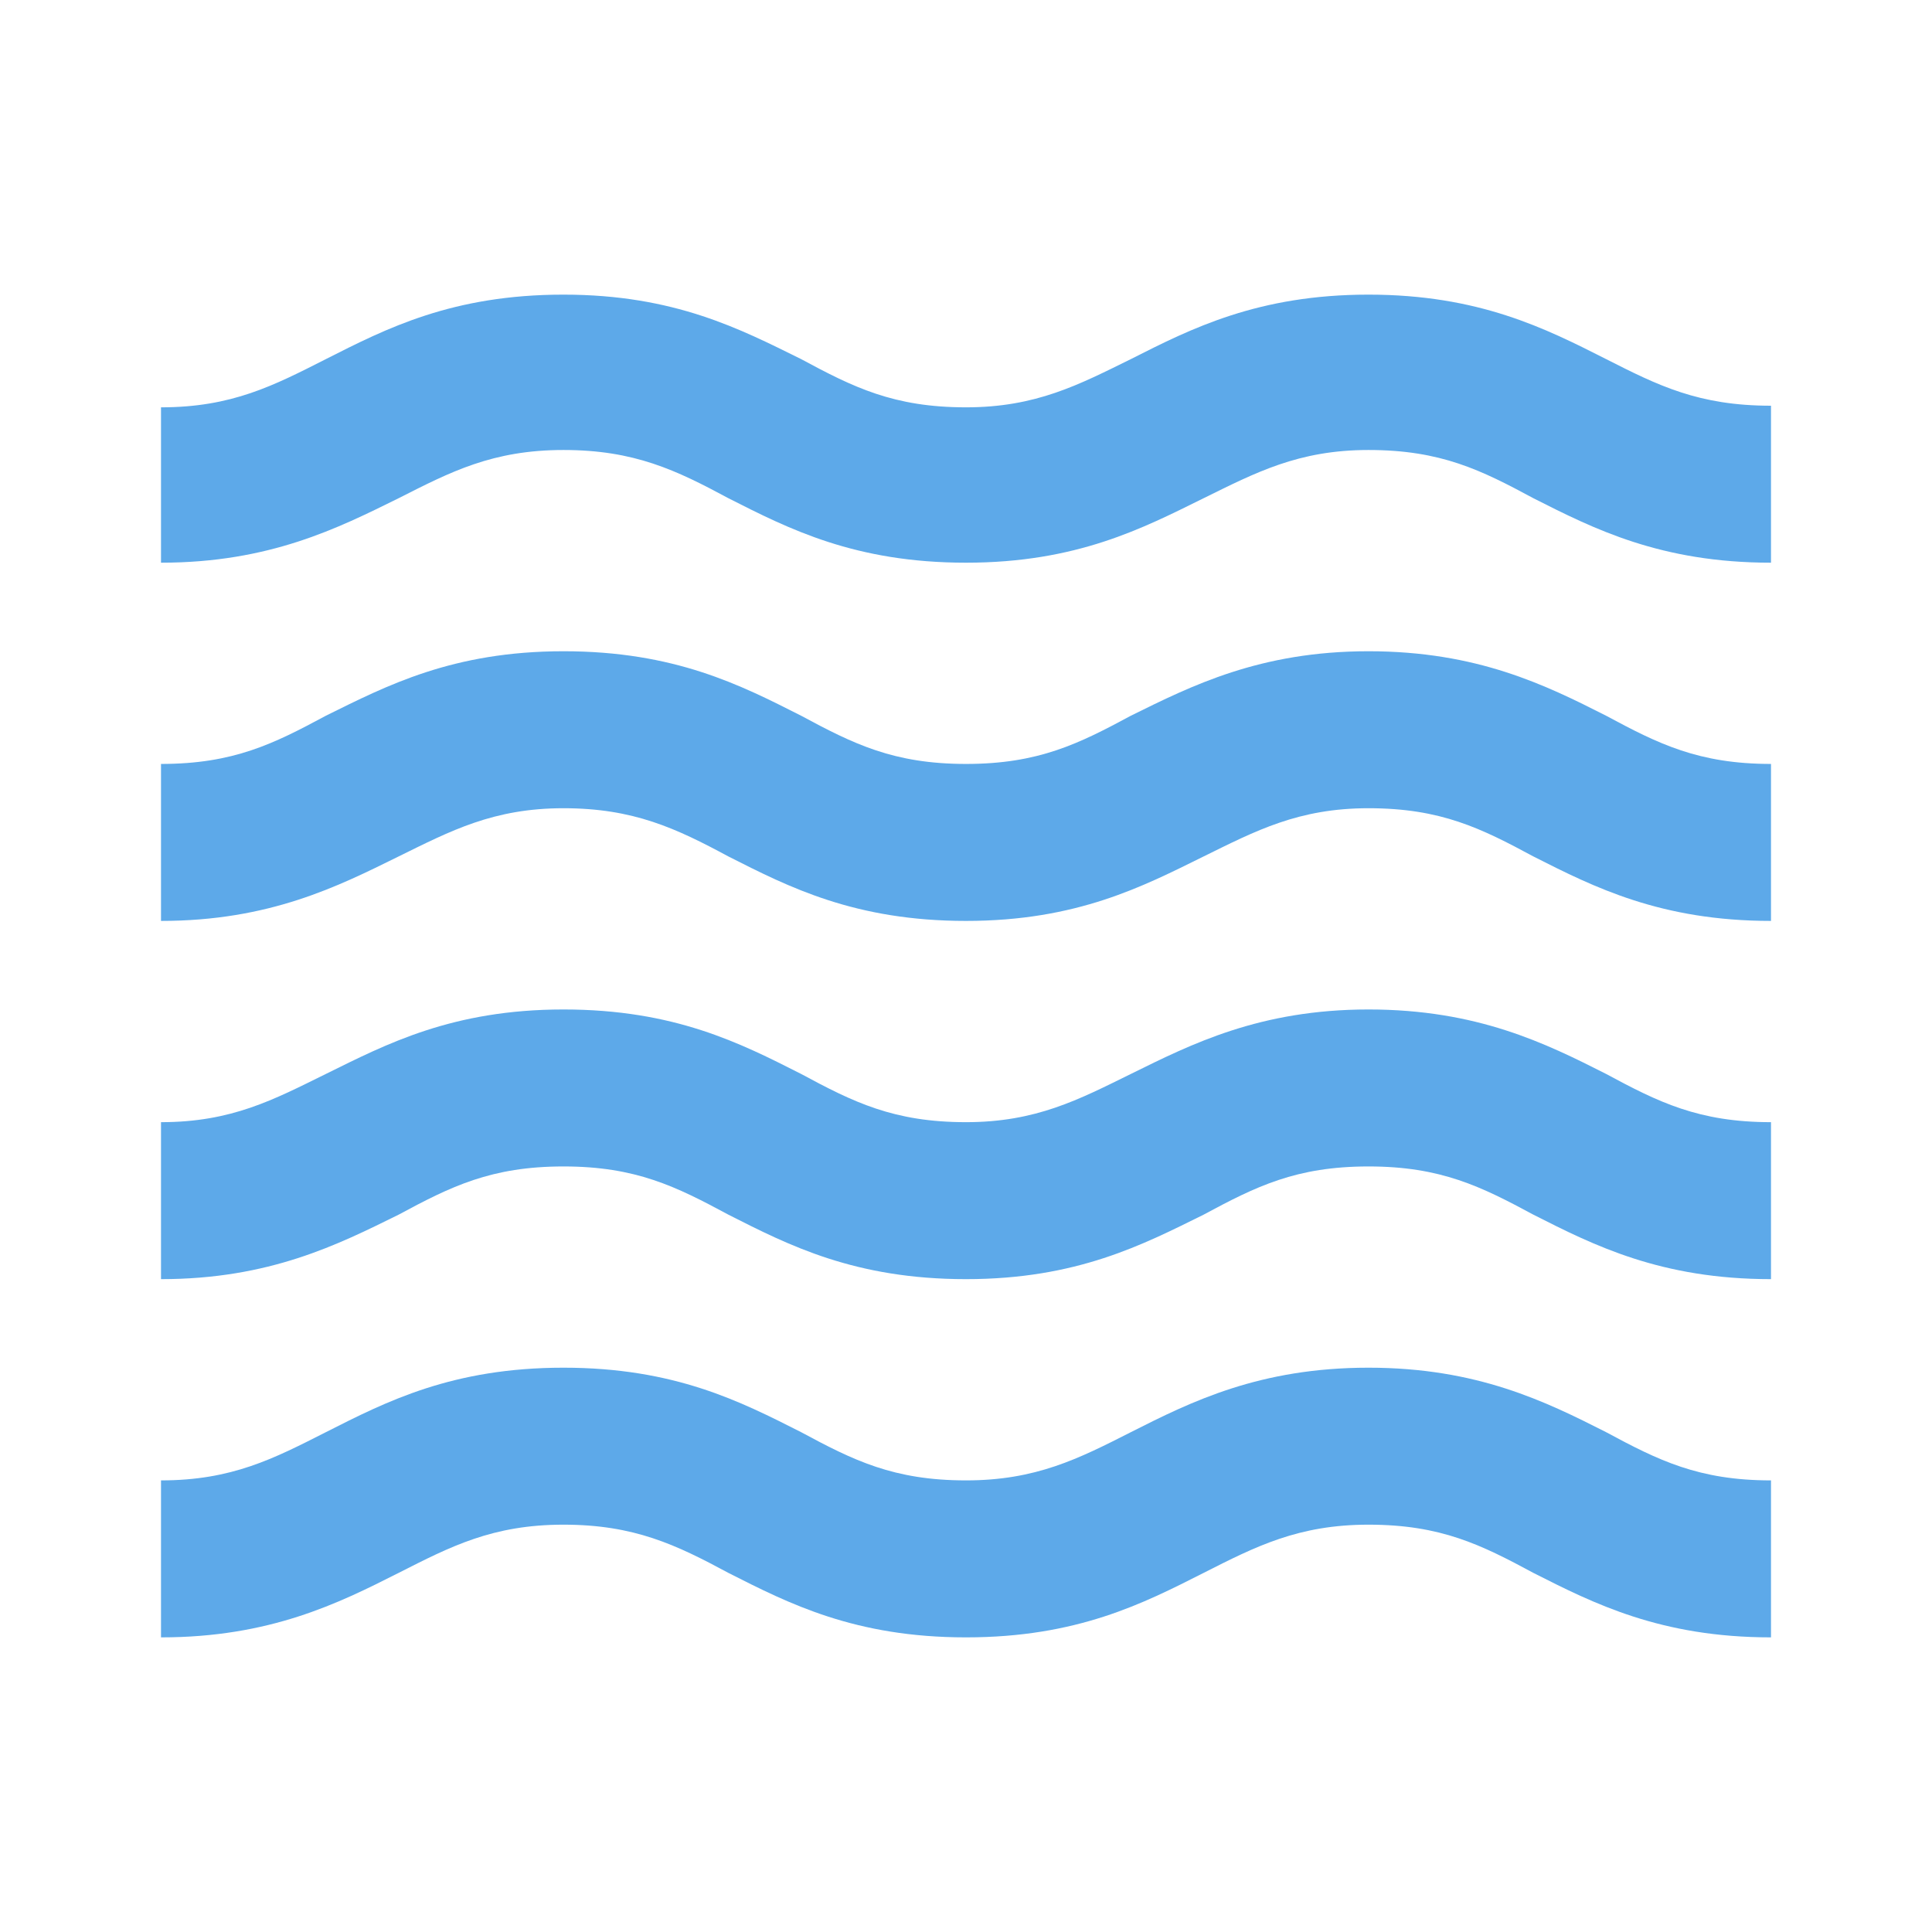 <svg width="500" height="500" viewBox="0 0 500 500" fill="none" xmlns="http://www.w3.org/2000/svg">
<path d="M354.167 353.958C326.042 353.958 308.333 362.708 292.708 370.625C279.167 377.5 268.125 383.125 250 383.125C231.25 383.125 220.833 377.917 207.292 370.625C191.667 362.708 174.583 353.958 145.833 353.958C117.083 353.958 100 362.708 84.375 370.625C70.833 377.5 60 383.125 41.667 383.125V423.75C69.792 423.75 87.5 415 103.125 407.083C116.667 400.208 127.5 394.583 145.833 394.583C164.167 394.583 175 399.792 188.542 407.083C204.167 415 221.25 423.75 250 423.75C278.75 423.75 295.833 415 311.458 407.083C325 400.208 336.042 394.583 354.167 394.583C372.917 394.583 383.333 399.792 396.875 407.083C412.5 415 429.792 423.75 458.333 423.75V383.125C439.583 383.125 429.167 377.917 415.625 370.625C400 362.708 382.292 353.958 354.167 353.958ZM354.167 261.25C326.042 261.25 308.333 270.208 292.708 277.917C279.167 284.583 268.125 290.417 250 290.417C231.25 290.417 220.833 285.208 207.292 277.917C191.667 270 174.583 261.25 145.833 261.25C117.083 261.25 100 270.208 84.375 277.917C70.833 284.583 60 290.417 41.667 290.417V331.042C69.792 331.042 87.5 322.083 103.125 314.375C116.667 307.083 127.083 301.875 145.833 301.875C164.583 301.875 175 307.083 188.542 314.375C204.167 322.292 221.25 331.042 250 331.042C278.75 331.042 295.833 322.083 311.458 314.375C325 307.083 335.417 301.875 354.167 301.875C372.917 301.875 383.333 307.083 396.875 314.375C412.5 322.292 429.792 331.042 458.333 331.042V290.417C439.583 290.417 429.167 285.208 415.625 277.917C400 270 382.292 261.25 354.167 261.25ZM415.625 92.917C400 85 382.708 76.25 354.167 76.25C325.625 76.25 308.333 85 292.708 92.917C279.167 99.583 268.125 105.417 250 105.417C231.25 105.417 220.833 100.208 207.292 92.917C191.667 85.208 174.583 76.25 145.833 76.25C117.083 76.25 100 85 84.375 92.917C70.833 99.792 60 105.417 41.667 105.417V145.625C69.792 145.625 87.5 136.667 103.125 128.958C116.667 122.083 127.5 116.458 145.833 116.458C164.167 116.458 175 121.667 188.542 128.958C204.167 136.875 221.25 145.625 250 145.625C278.75 145.625 295.833 136.667 311.458 128.958C325 122.292 336.042 116.458 354.167 116.458C372.917 116.458 383.333 121.667 396.875 128.958C412.5 136.875 429.792 145.625 458.333 145.625V105C439.583 105 429.167 99.792 415.625 92.917ZM354.167 168.542C326.042 168.542 308.333 177.5 292.708 185.208C279.167 192.5 268.75 197.708 250 197.708C231.25 197.708 220.833 192.5 207.292 185.208C191.667 177.292 174.583 168.542 145.833 168.542C117.083 168.542 100 177.5 84.375 185.208C70.833 192.5 60.417 197.708 41.667 197.708V238.333C69.792 238.333 87.5 229.375 103.125 221.667C116.667 215 127.708 209.167 145.833 209.167C163.958 209.167 175 214.375 188.542 221.667C204.167 229.583 221.25 238.333 250 238.333C278.75 238.333 295.833 229.375 311.458 221.667C325 215 336.042 209.167 354.167 209.167C372.917 209.167 383.333 214.375 396.875 221.667C412.5 229.583 429.792 238.333 458.333 238.333V197.708C439.583 197.708 429.167 192.5 415.625 185.208C400 177.292 382.292 168.542 354.167 168.542Z" fill="#5DA9E9"/>
</svg>
